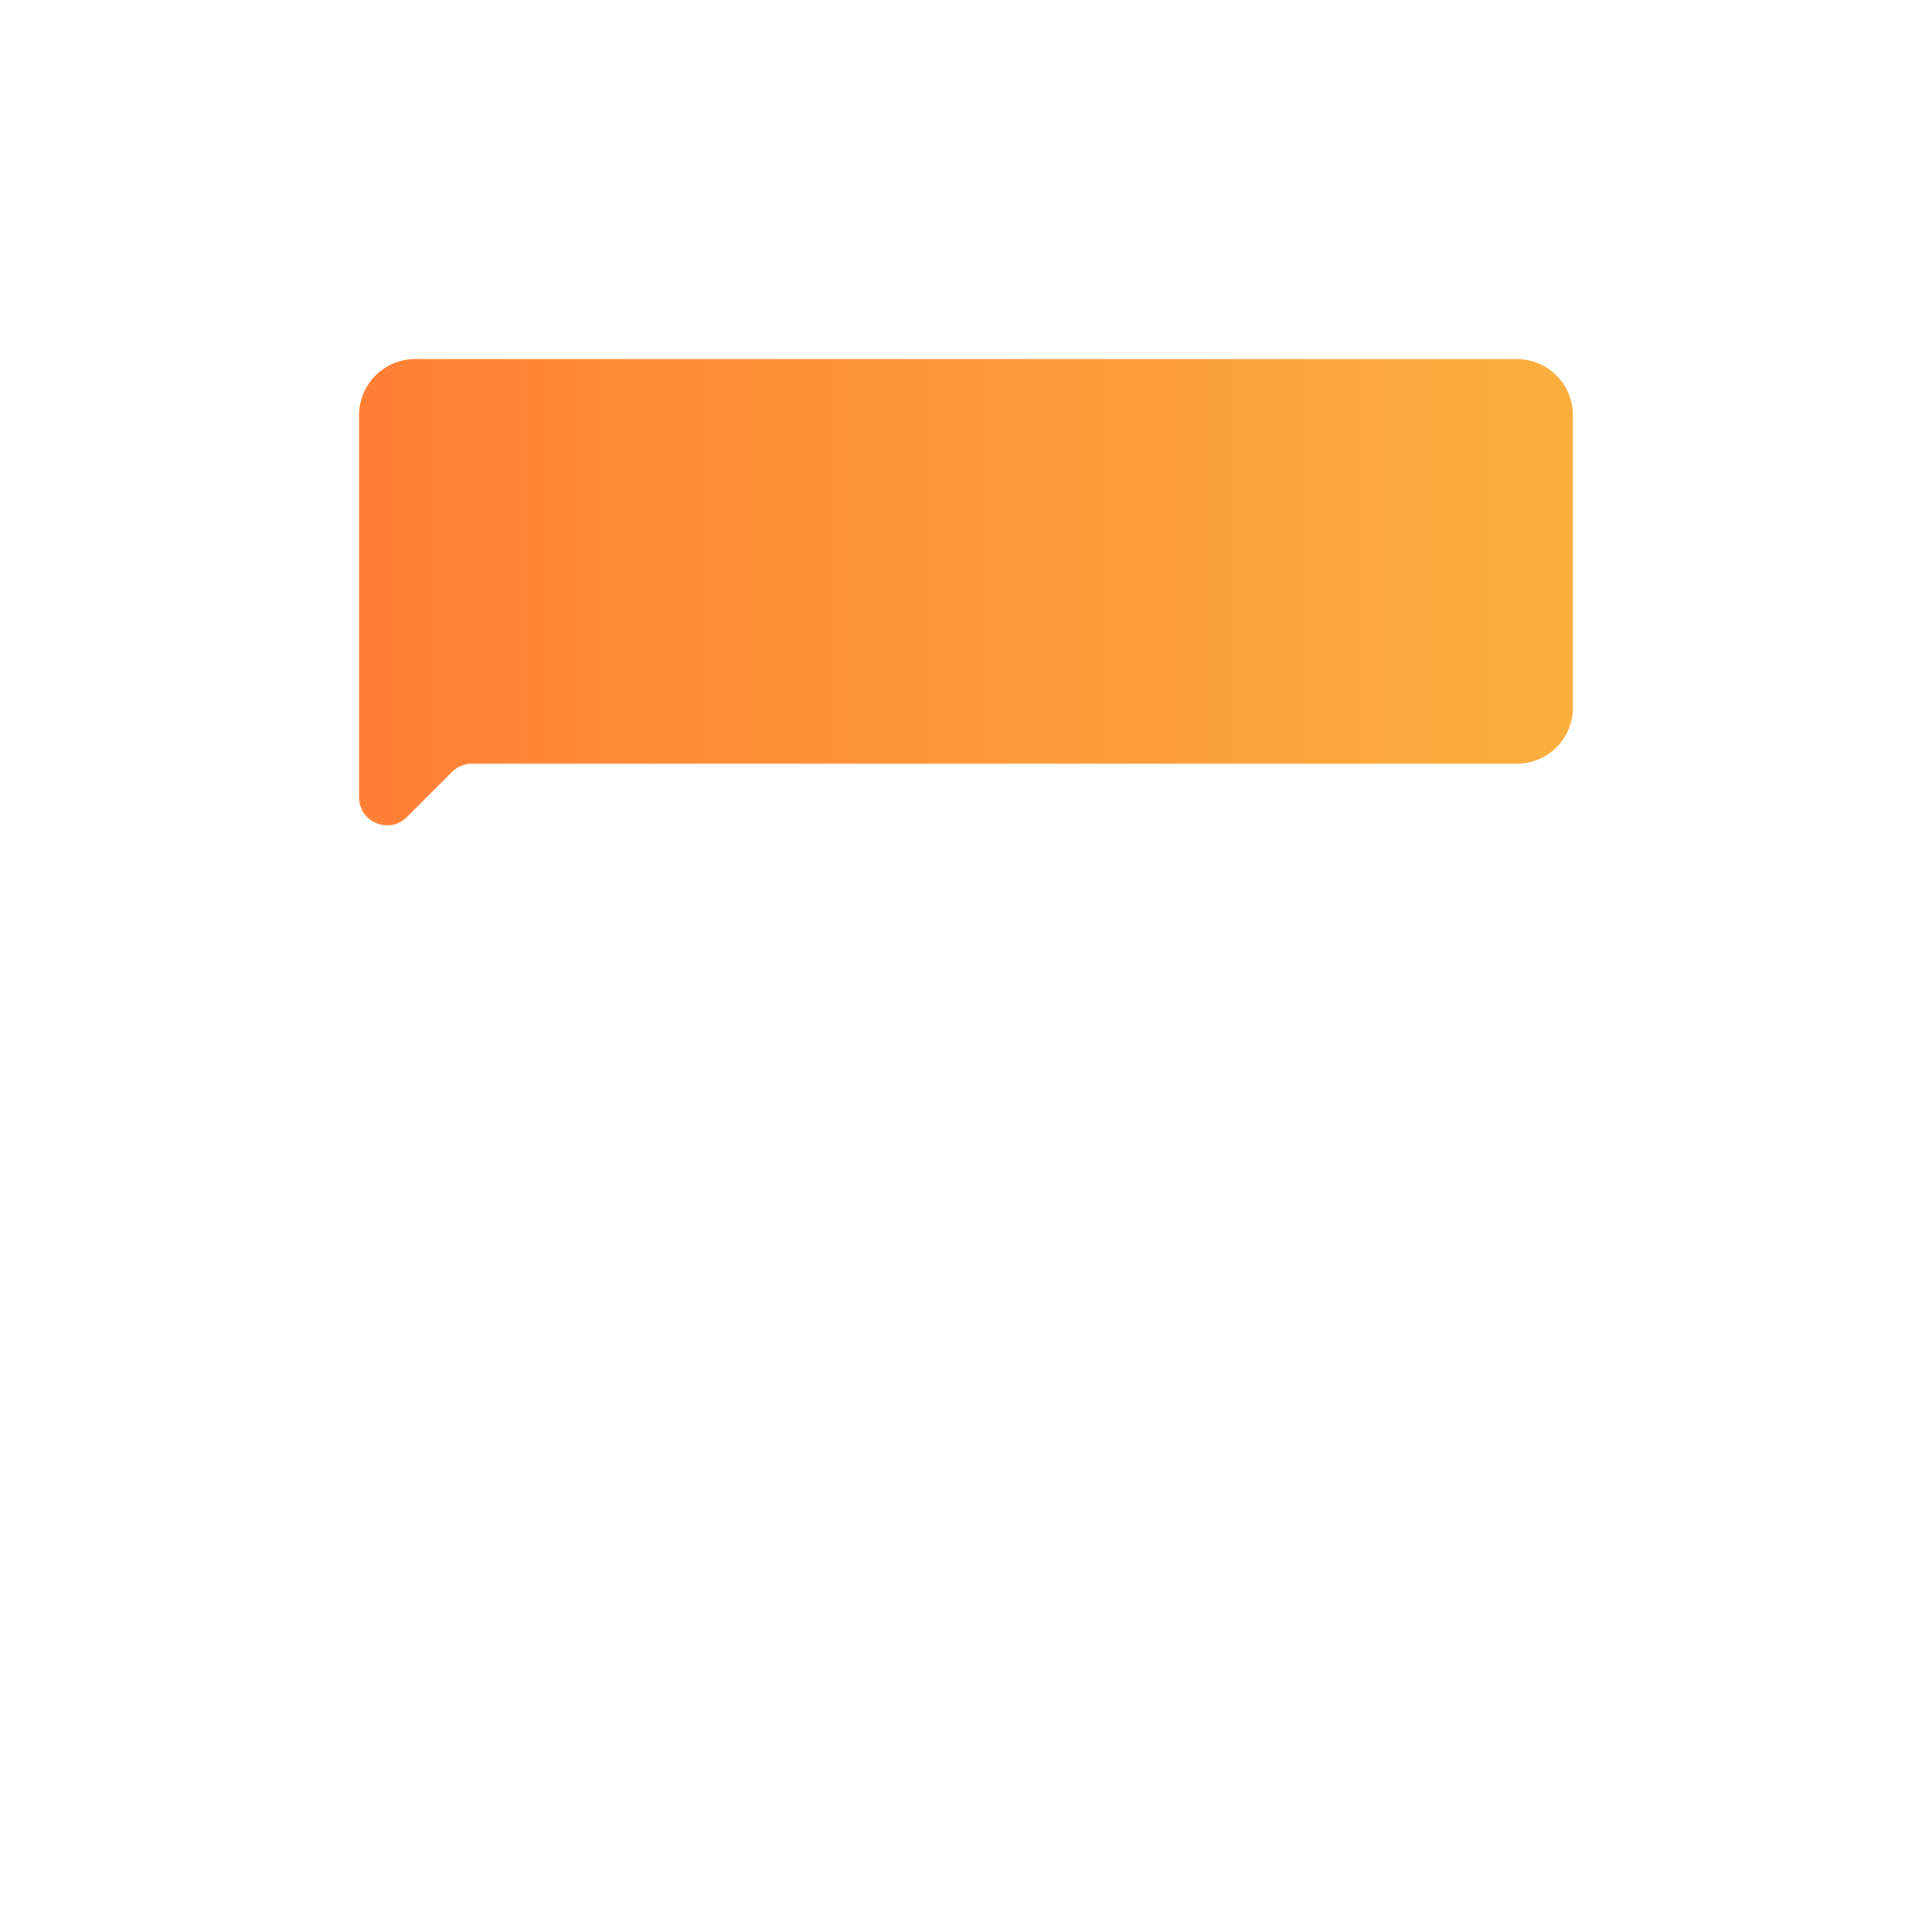 <svg width="269" height="269" viewBox="0 0 269 269" fill="none" xmlns="http://www.w3.org/2000/svg">
<g filter="url(#filter0_d_354_1237)">
<path d="M150.856 88.783V126.373C150.856 128.856 148.845 130.865 146.364 130.865H109.33V201.214C109.33 205.511 105.846 209 101.544 209H60.786C56.484 209 53 205.511 53 201.214V76.851C53 72.554 56.484 69.064 60.786 69.064H101.544C105.846 69.064 109.33 72.554 109.33 76.851V84.291H146.364C148.845 84.291 150.856 86.302 150.856 88.783Z" fill="white"/>
</g>
<g filter="url(#filter1_d_354_1237)">
<path d="M129.714 124.5H88.954C84.654 124.5 81.168 127.986 81.168 132.286V173.046C81.168 177.346 84.654 180.833 88.954 180.833H129.714C134.014 180.833 137.5 177.346 137.5 173.046V132.286C137.5 127.986 134.014 124.5 129.714 124.5Z" fill="white"/>
</g>
<g filter="url(#filter2_d_354_1237)">
<path d="M157.879 96.332H117.119C112.818 96.332 109.332 99.819 109.332 104.119V144.879C109.332 149.179 112.818 152.665 117.119 152.665H157.879C162.179 152.665 165.665 149.179 165.665 144.879V104.119C165.665 99.819 162.179 96.332 157.879 96.332Z" fill="white"/>
</g>
<g filter="url(#filter3_d_354_1237)">
<path d="M221.997 47.786V88.544C221.997 92.843 218.511 96.33 214.211 96.33H68.698C67.665 96.33 66.674 96.74 65.946 97.469L59.647 103.768C57.196 106.219 53.002 104.485 53.002 101.015V47.786C53.002 43.487 56.489 40 60.788 40H214.213C218.513 40 222 43.487 222 47.786H221.997Z" fill="url(#paint0_linear_354_1237)"/>
</g>
<defs>
<filter id="filter0_d_354_1237" x="0" y="29.064" width="197.856" height="239.936" filterUnits="userSpaceOnUse" color-interpolation-filters="sRGB">
<feFlood flood-opacity="0" result="BackgroundImageFix"/>
<feColorMatrix in="SourceAlpha" type="matrix" values="0 0 0 0 0 0 0 0 0 0 0 0 0 0 0 0 0 0 127 0" result="hardAlpha"/>
<feOffset dx="-3" dy="10"/>
<feGaussianBlur stdDeviation="25"/>
<feColorMatrix type="matrix" values="0 0 0 0 0.086 0 0 0 0 0.086 0 0 0 0 0.114 0 0 0 0.15 0"/>
<feBlend mode="normal" in2="BackgroundImageFix" result="effect1_dropShadow_354_1237"/>
<feBlend mode="normal" in="SourceGraphic" in2="effect1_dropShadow_354_1237" result="shape"/>
</filter>
<filter id="filter1_d_354_1237" x="28.168" y="84.5" width="156.333" height="156.333" filterUnits="userSpaceOnUse" color-interpolation-filters="sRGB">
<feFlood flood-opacity="0" result="BackgroundImageFix"/>
<feColorMatrix in="SourceAlpha" type="matrix" values="0 0 0 0 0 0 0 0 0 0 0 0 0 0 0 0 0 0 127 0" result="hardAlpha"/>
<feOffset dx="-3" dy="10"/>
<feGaussianBlur stdDeviation="25"/>
<feColorMatrix type="matrix" values="0 0 0 0 0.086 0 0 0 0 0.086 0 0 0 0 0.114 0 0 0 0.2 0"/>
<feBlend mode="normal" in2="BackgroundImageFix" result="effect1_dropShadow_354_1237"/>
<feBlend mode="normal" in="SourceGraphic" in2="effect1_dropShadow_354_1237" result="shape"/>
</filter>
<filter id="filter2_d_354_1237" x="56.332" y="56.333" width="156.333" height="156.333" filterUnits="userSpaceOnUse" color-interpolation-filters="sRGB">
<feFlood flood-opacity="0" result="BackgroundImageFix"/>
<feColorMatrix in="SourceAlpha" type="matrix" values="0 0 0 0 0 0 0 0 0 0 0 0 0 0 0 0 0 0 127 0" result="hardAlpha"/>
<feOffset dx="-3" dy="10"/>
<feGaussianBlur stdDeviation="25"/>
<feColorMatrix type="matrix" values="0 0 0 0 0.086 0 0 0 0 0.086 0 0 0 0 0.114 0 0 0 0.2 0"/>
<feBlend mode="normal" in2="BackgroundImageFix" result="effect1_dropShadow_354_1237"/>
<feBlend mode="normal" in="SourceGraphic" in2="effect1_dropShadow_354_1237" result="shape"/>
</filter>
<filter id="filter3_d_354_1237" x="0.002" y="0" width="268.998" height="164.916" filterUnits="userSpaceOnUse" color-interpolation-filters="sRGB">
<feFlood flood-opacity="0" result="BackgroundImageFix"/>
<feColorMatrix in="SourceAlpha" type="matrix" values="0 0 0 0 0 0 0 0 0 0 0 0 0 0 0 0 0 0 127 0" result="hardAlpha"/>
<feOffset dx="-3" dy="10"/>
<feGaussianBlur stdDeviation="25"/>
<feColorMatrix type="matrix" values="0 0 0 0 0.086 0 0 0 0 0.086 0 0 0 0 0.114 0 0 0 0.15 0"/>
<feBlend mode="normal" in2="BackgroundImageFix" result="effect1_dropShadow_354_1237"/>
<feBlend mode="normal" in="SourceGraphic" in2="effect1_dropShadow_354_1237" result="shape"/>
</filter>
<linearGradient id="paint0_linear_354_1237" x1="53.002" y1="72.46" x2="221.997" y2="72.46" gradientUnits="userSpaceOnUse">
<stop stop-color="#FF7F34"/>
<stop offset="1" stop-color="#FAAF3D"/>
</linearGradient>
</defs>
</svg>
